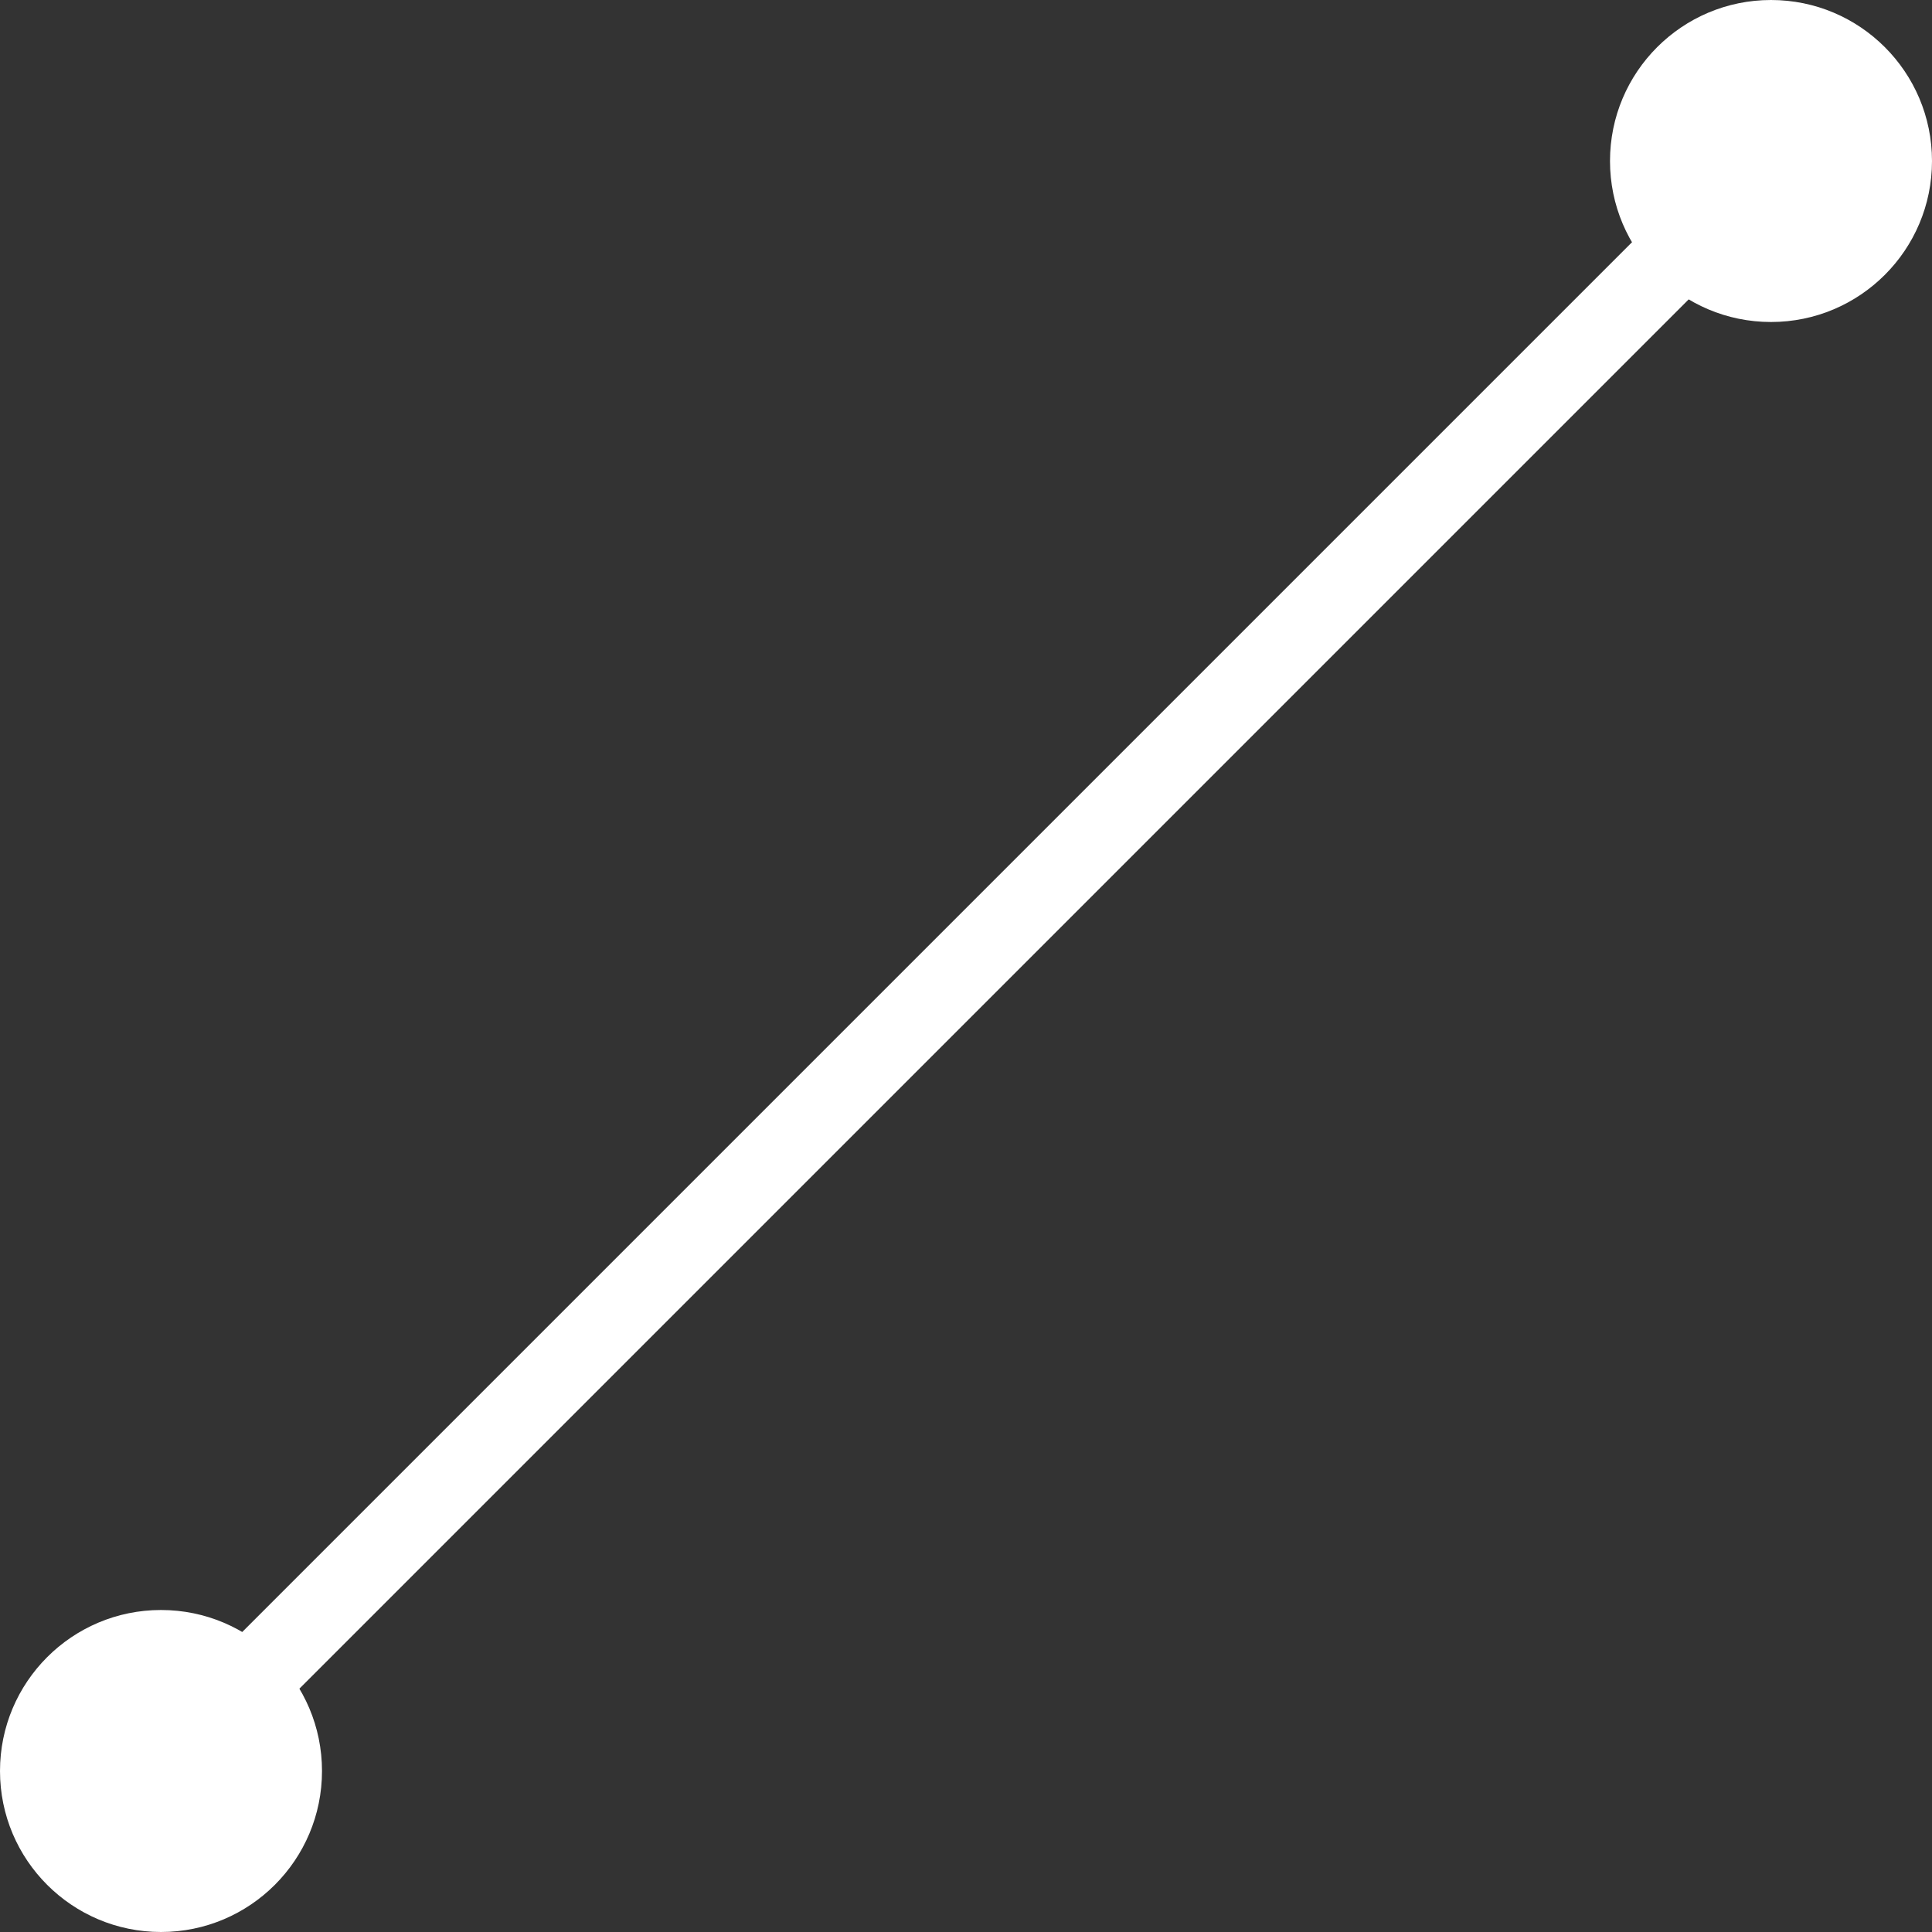 <svg width="600" height="600" viewBox="0 0 600 600" fill="none" xmlns="http://www.w3.org/2000/svg">
<rect x="0" y="0" width="600" height="600" fill="#333333" stroke="none"/>
<circle cx="50" cy="550" r="50" fill="white"/>
<circle cx="550" cy="50" r="50" fill="white"/>
<rect x="50" y="532.056" width="688.878" height="25" transform="rotate(-45 50 532.056)" fill="white"/>
</svg>
